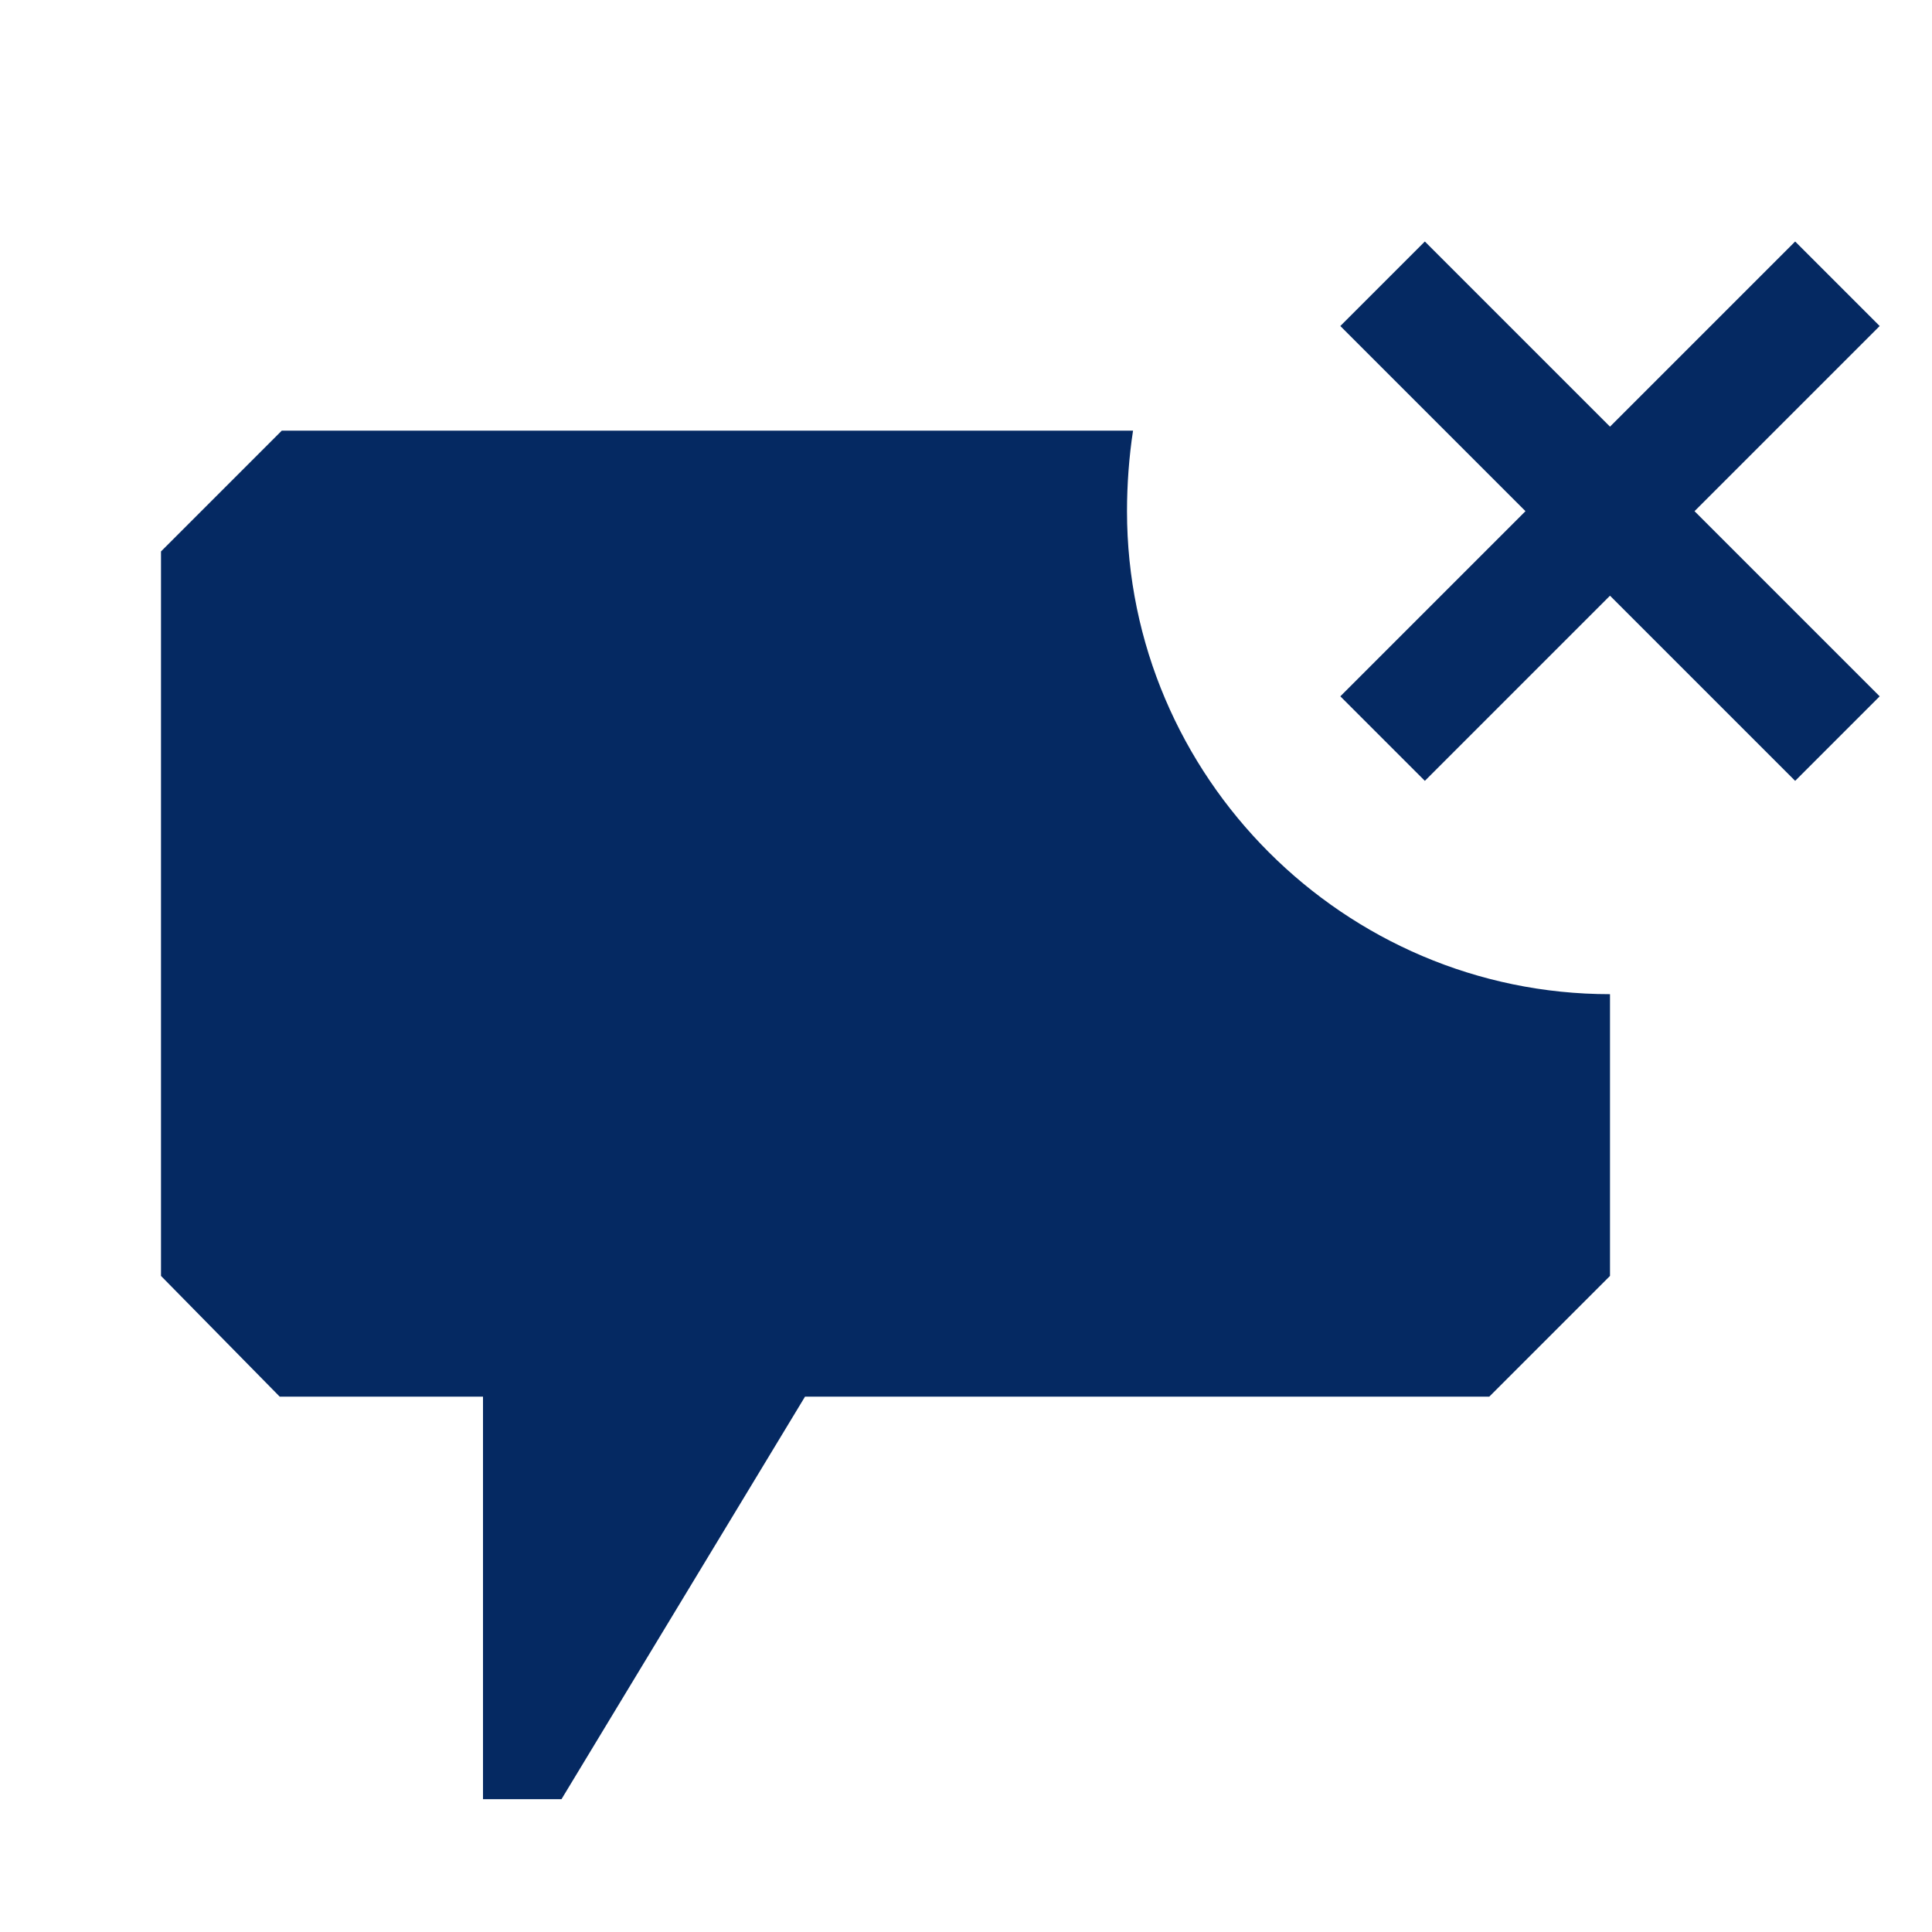 <svg width="24" height="24" viewBox="0 0 24 24" fill="none" xmlns="http://www.w3.org/2000/svg">
<path fill-rule="evenodd" clip-rule="evenodd" d="M22.3 9.7L20 7.4L17.7 9.7L16.65 8.65L18.95 6.35L16.65 4.05L17.7 3L20 5.3L22.3 3L23.35 4.05L21.05 6.35L23.35 8.65L22.3 9.7ZM14 6.35C14 9.65 16.7 12.35 20 12.35V15.85L18.5 17.35H10L6.975 22.35H6V17.35H3.475L2 15.85V6.85L3.5 5.35H14.075C14.025 5.675 14 6.025 14 6.35Z" fill="#052962"/>
</svg>
